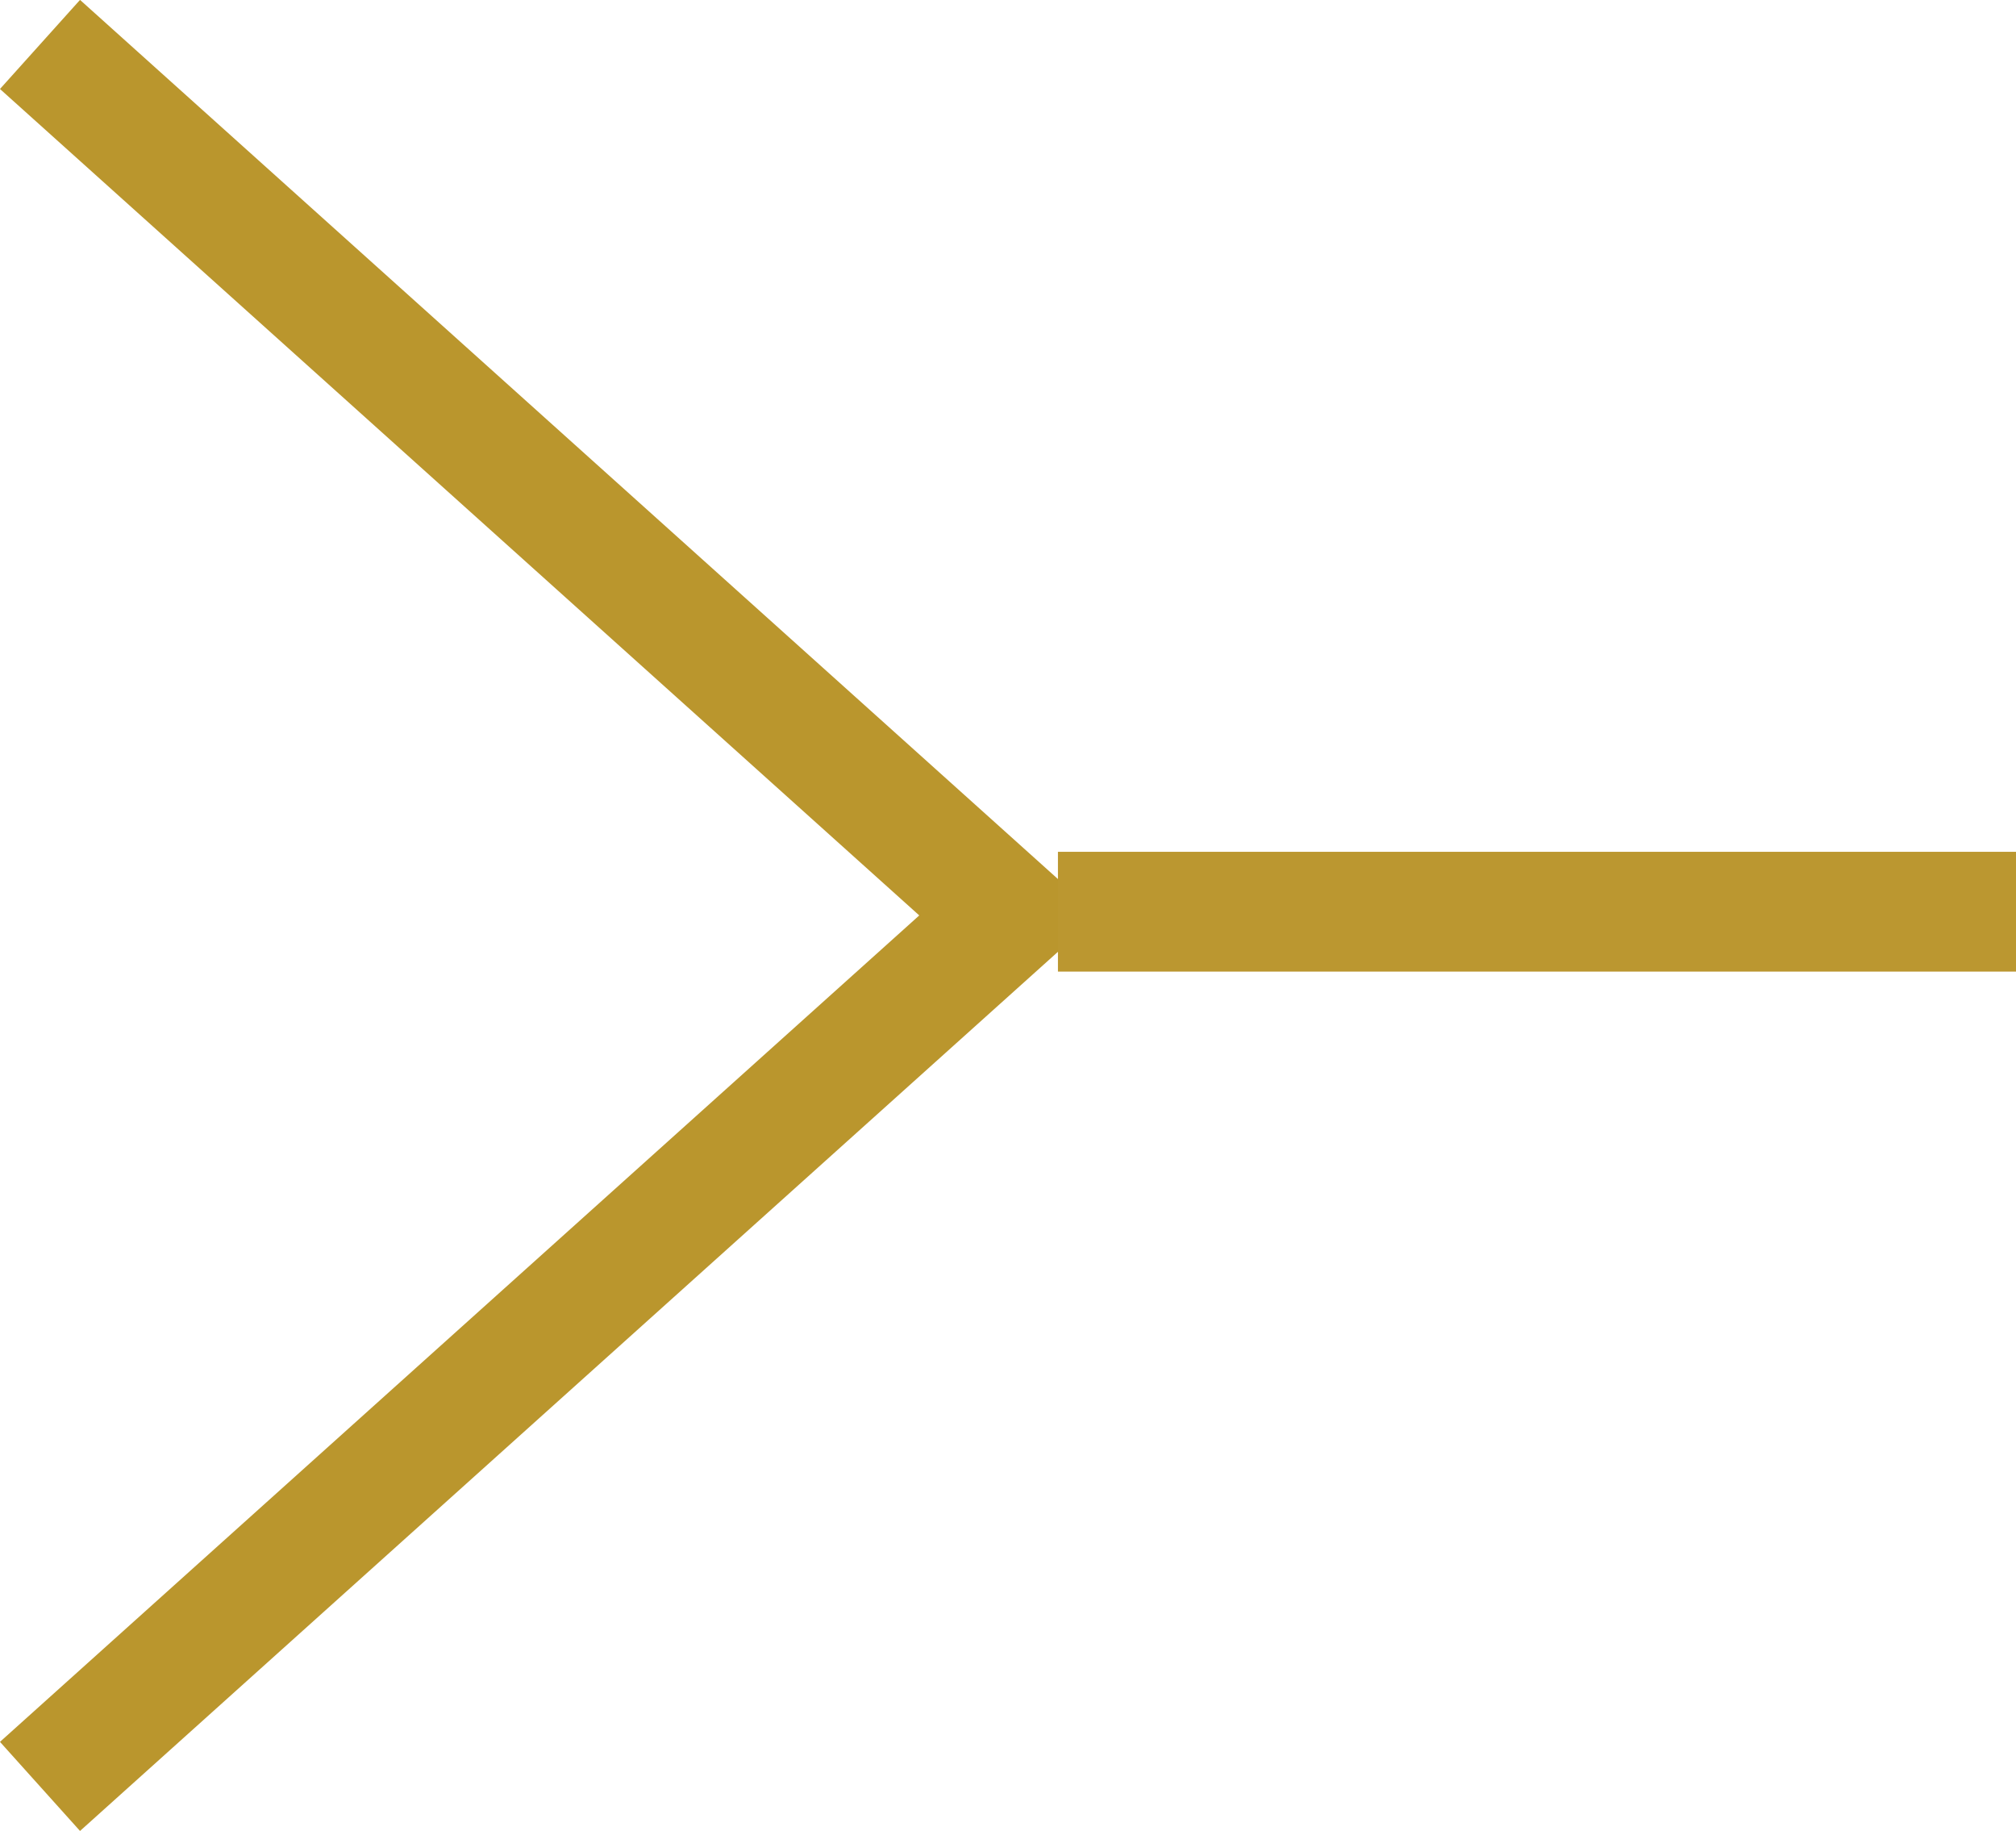 <svg xmlns="http://www.w3.org/2000/svg" viewBox="0 0 16.834 15.285">
  <defs>
    <style>
      .cls-1, .cls-2 {
        fill: none;
      }

      .cls-1 {
        stroke: #ba962d;
      }

      .cls-2 {
        stroke: #bb9730;
      }
    </style>
  </defs>
  <g id="Group_1180" data-name="Group 1180" transform="translate(-784.666 -707.514)">
    <path id="Path_4" data-name="Path 4" class="cls-1" d="M883.336,2118.875l8.09,7.271-8.09,7.271" transform="translate(-98.336 -1410.99)"/>
    <line id="Line_1" data-name="Line 1" class="cls-2" x2="8" transform="translate(793.5 715.125)"/>
  </g>
</svg>

